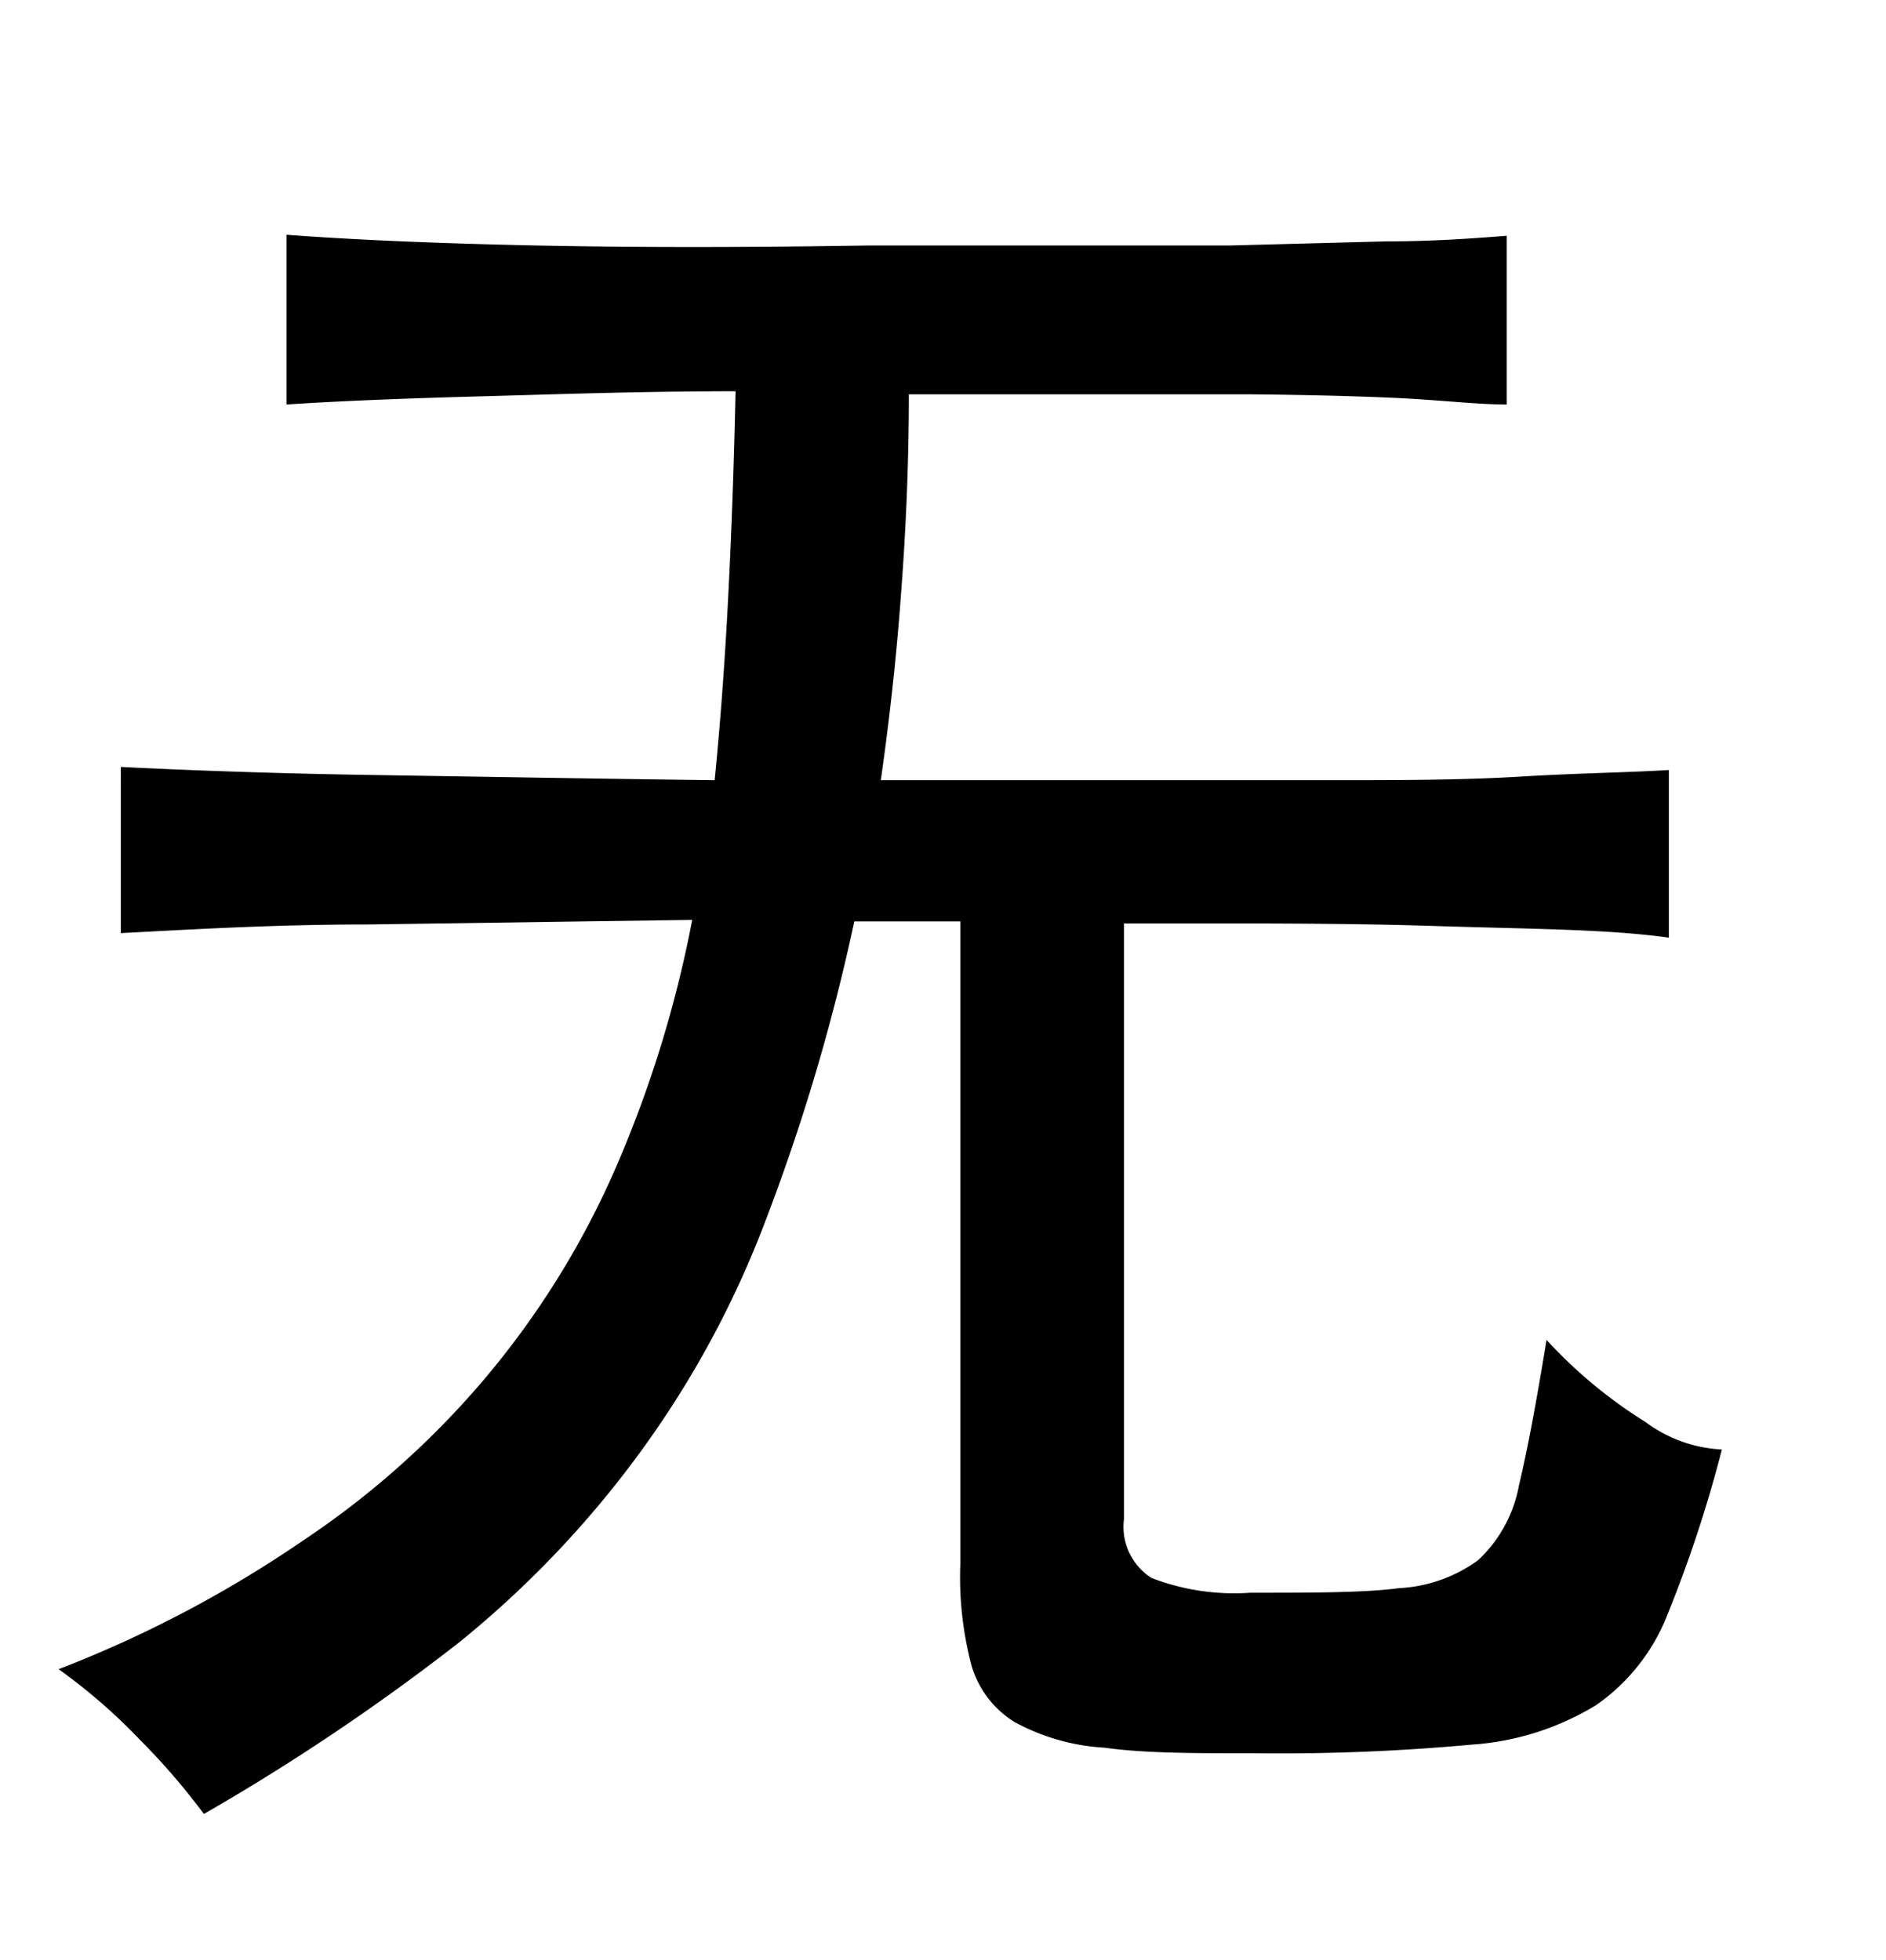<svg xmlns="http://www.w3.org/2000/svg" width="0.51in" height="0.53in" viewBox="0 0 37 38"><title>Artboard 77</title><path d="M17.28,15.08l4.47,0,4.3,0c1.35,0,2.61,0,3.77-.07s2.13-.08,2.92-.13v3.29C31.56,18,30,18,28.14,17.94s-3.92-.05-6.09-.05V29.58a1.19,1.19,0,0,0,.54,1.15,4.51,4.51,0,0,0,1.94.29c1.26,0,2.23,0,2.92-.09A2.88,2.88,0,0,0,29,30.38a2.66,2.66,0,0,0,.8-1.47q.24-1,.54-2.85a9.33,9.33,0,0,0,1.94,1.61,2.73,2.73,0,0,0,1.5.54,25.23,25.23,0,0,1-1.06,3.22,3.88,3.88,0,0,1-1.4,1.79,5.37,5.37,0,0,1-2.45.78,41.14,41.14,0,0,1-4.2.17c-1.23,0-2.22,0-3-.11a4.19,4.19,0,0,1-1.76-.5,1.94,1.94,0,0,1-.85-1.11,6.79,6.79,0,0,1-.22-2V17.85H16.76A39.7,39.7,0,0,1,15,23.77a19.22,19.22,0,0,1-2.46,4.52A19.88,19.88,0,0,1,9,32a42.9,42.9,0,0,1-5,3.36,13.32,13.32,0,0,0-1.26-1.46,11.22,11.22,0,0,0-1.59-1.38A23.31,23.31,0,0,0,5.94,30a17.07,17.07,0,0,0,3.57-3.18,16.84,16.84,0,0,0,2.51-4,23.1,23.1,0,0,0,1.56-5l-6.35.09c-1.88,0-3.51.1-4.86.17V14.82c1.4.07,3.09.13,5.05.16s4.16.07,6.6.1c.1-1,.19-2.15.26-3.48s.12-2.72.15-4.15c-1.85,0-3.52.06-5,.1s-2.75.09-3.81.16V4.38q2,.15,4.89.21t6.55,0c1.18,0,2.38,0,3.6,0l3.48,0,3.05-.08c.94,0,1.73-.06,2.37-.11V7.71c-.59,0-1.32-.09-2.2-.13s-1.83-.06-2.87-.07l-3.25,0-3.41,0q0,1.89-.15,3.87C17.59,12.64,17.45,13.89,17.28,15.08Z"/></svg>